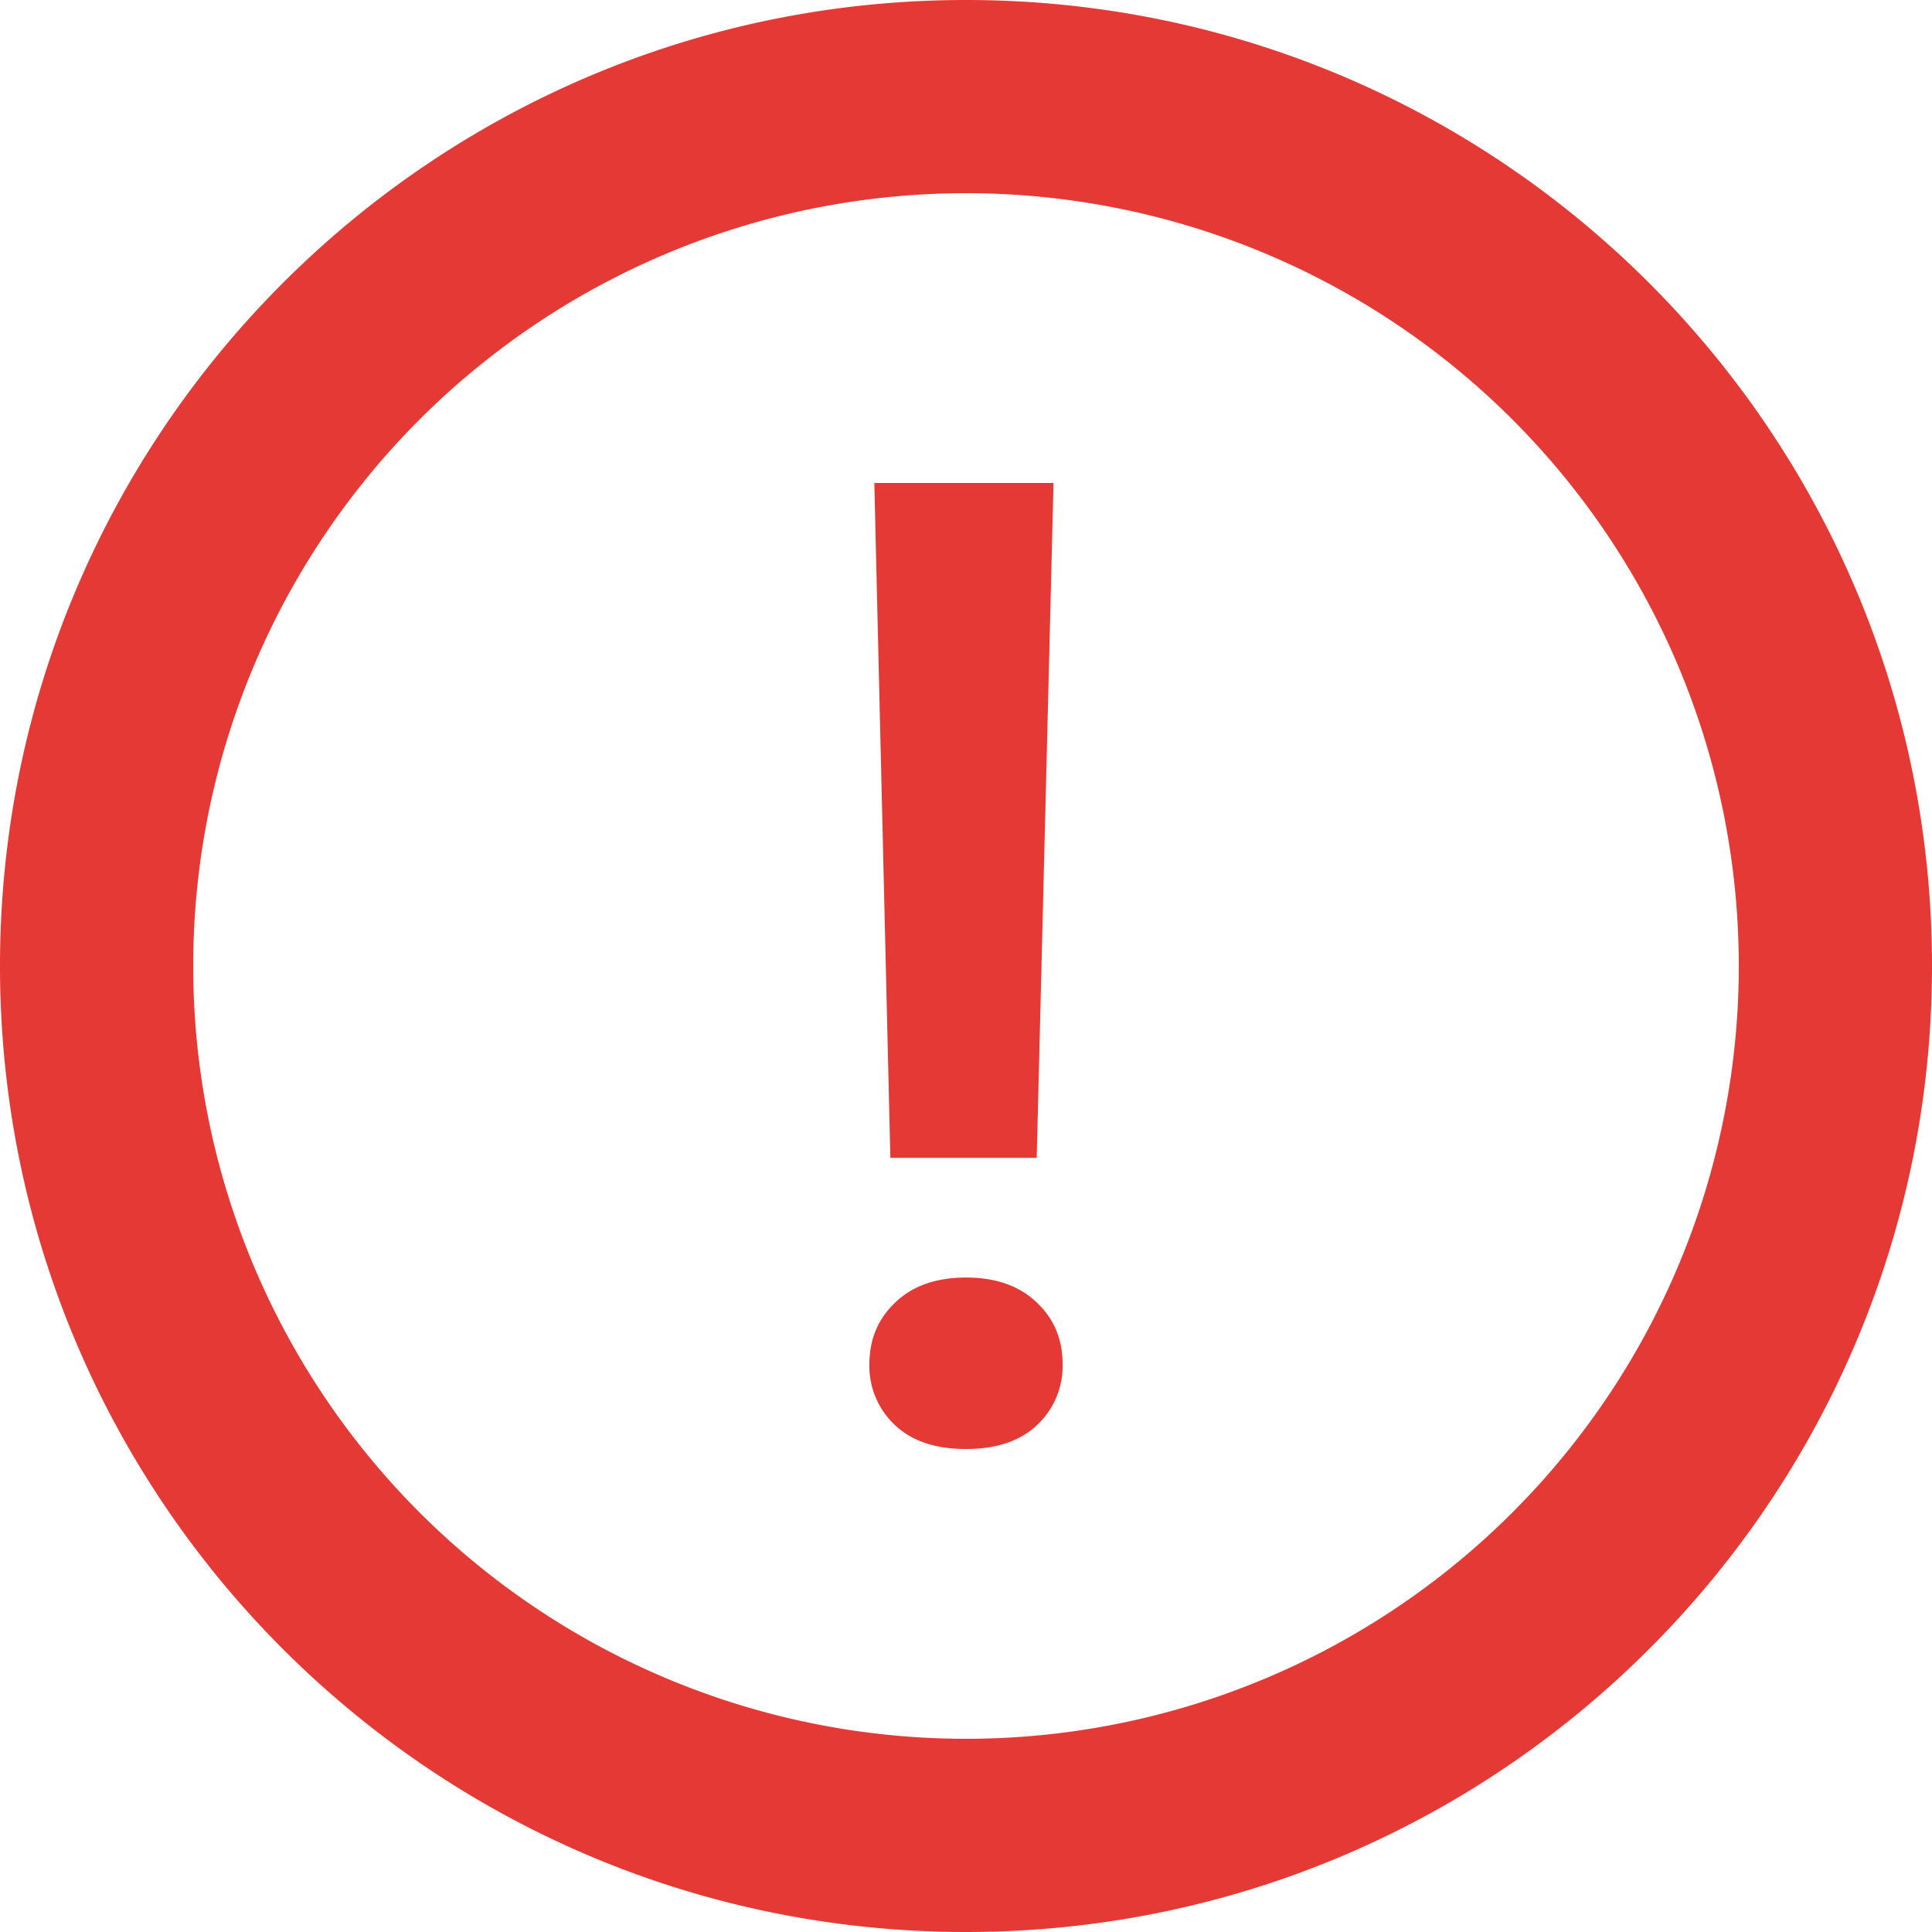 <svg width="20" height="20" viewBox="0 0 20 20" fill="none" xmlns="http://www.w3.org/2000/svg"><path fill-rule="evenodd" clip-rule="evenodd" d="M10 18a8 8 0 100-16 8 8 0 000 16zm0 2c5.523 0 10-4.477 10-10S15.523 0 10 0 0 4.477 0 10s4.477 10 10 10z" fill="#E53935"/><path d="M10.732 11.986H9.217L9.051 5h1.855l-.174 6.986zM9 14.122c0-.258.09-.471.268-.639.179-.172.423-.258.732-.258.31 0 .553.086.732.258.179.168.268.38.268.64a.835.835 0 01-.26.625c-.175.168-.421.252-.74.252s-.565-.084-.74-.252a.834.834 0 01-.26-.626z" fill="#E53935"/></svg>